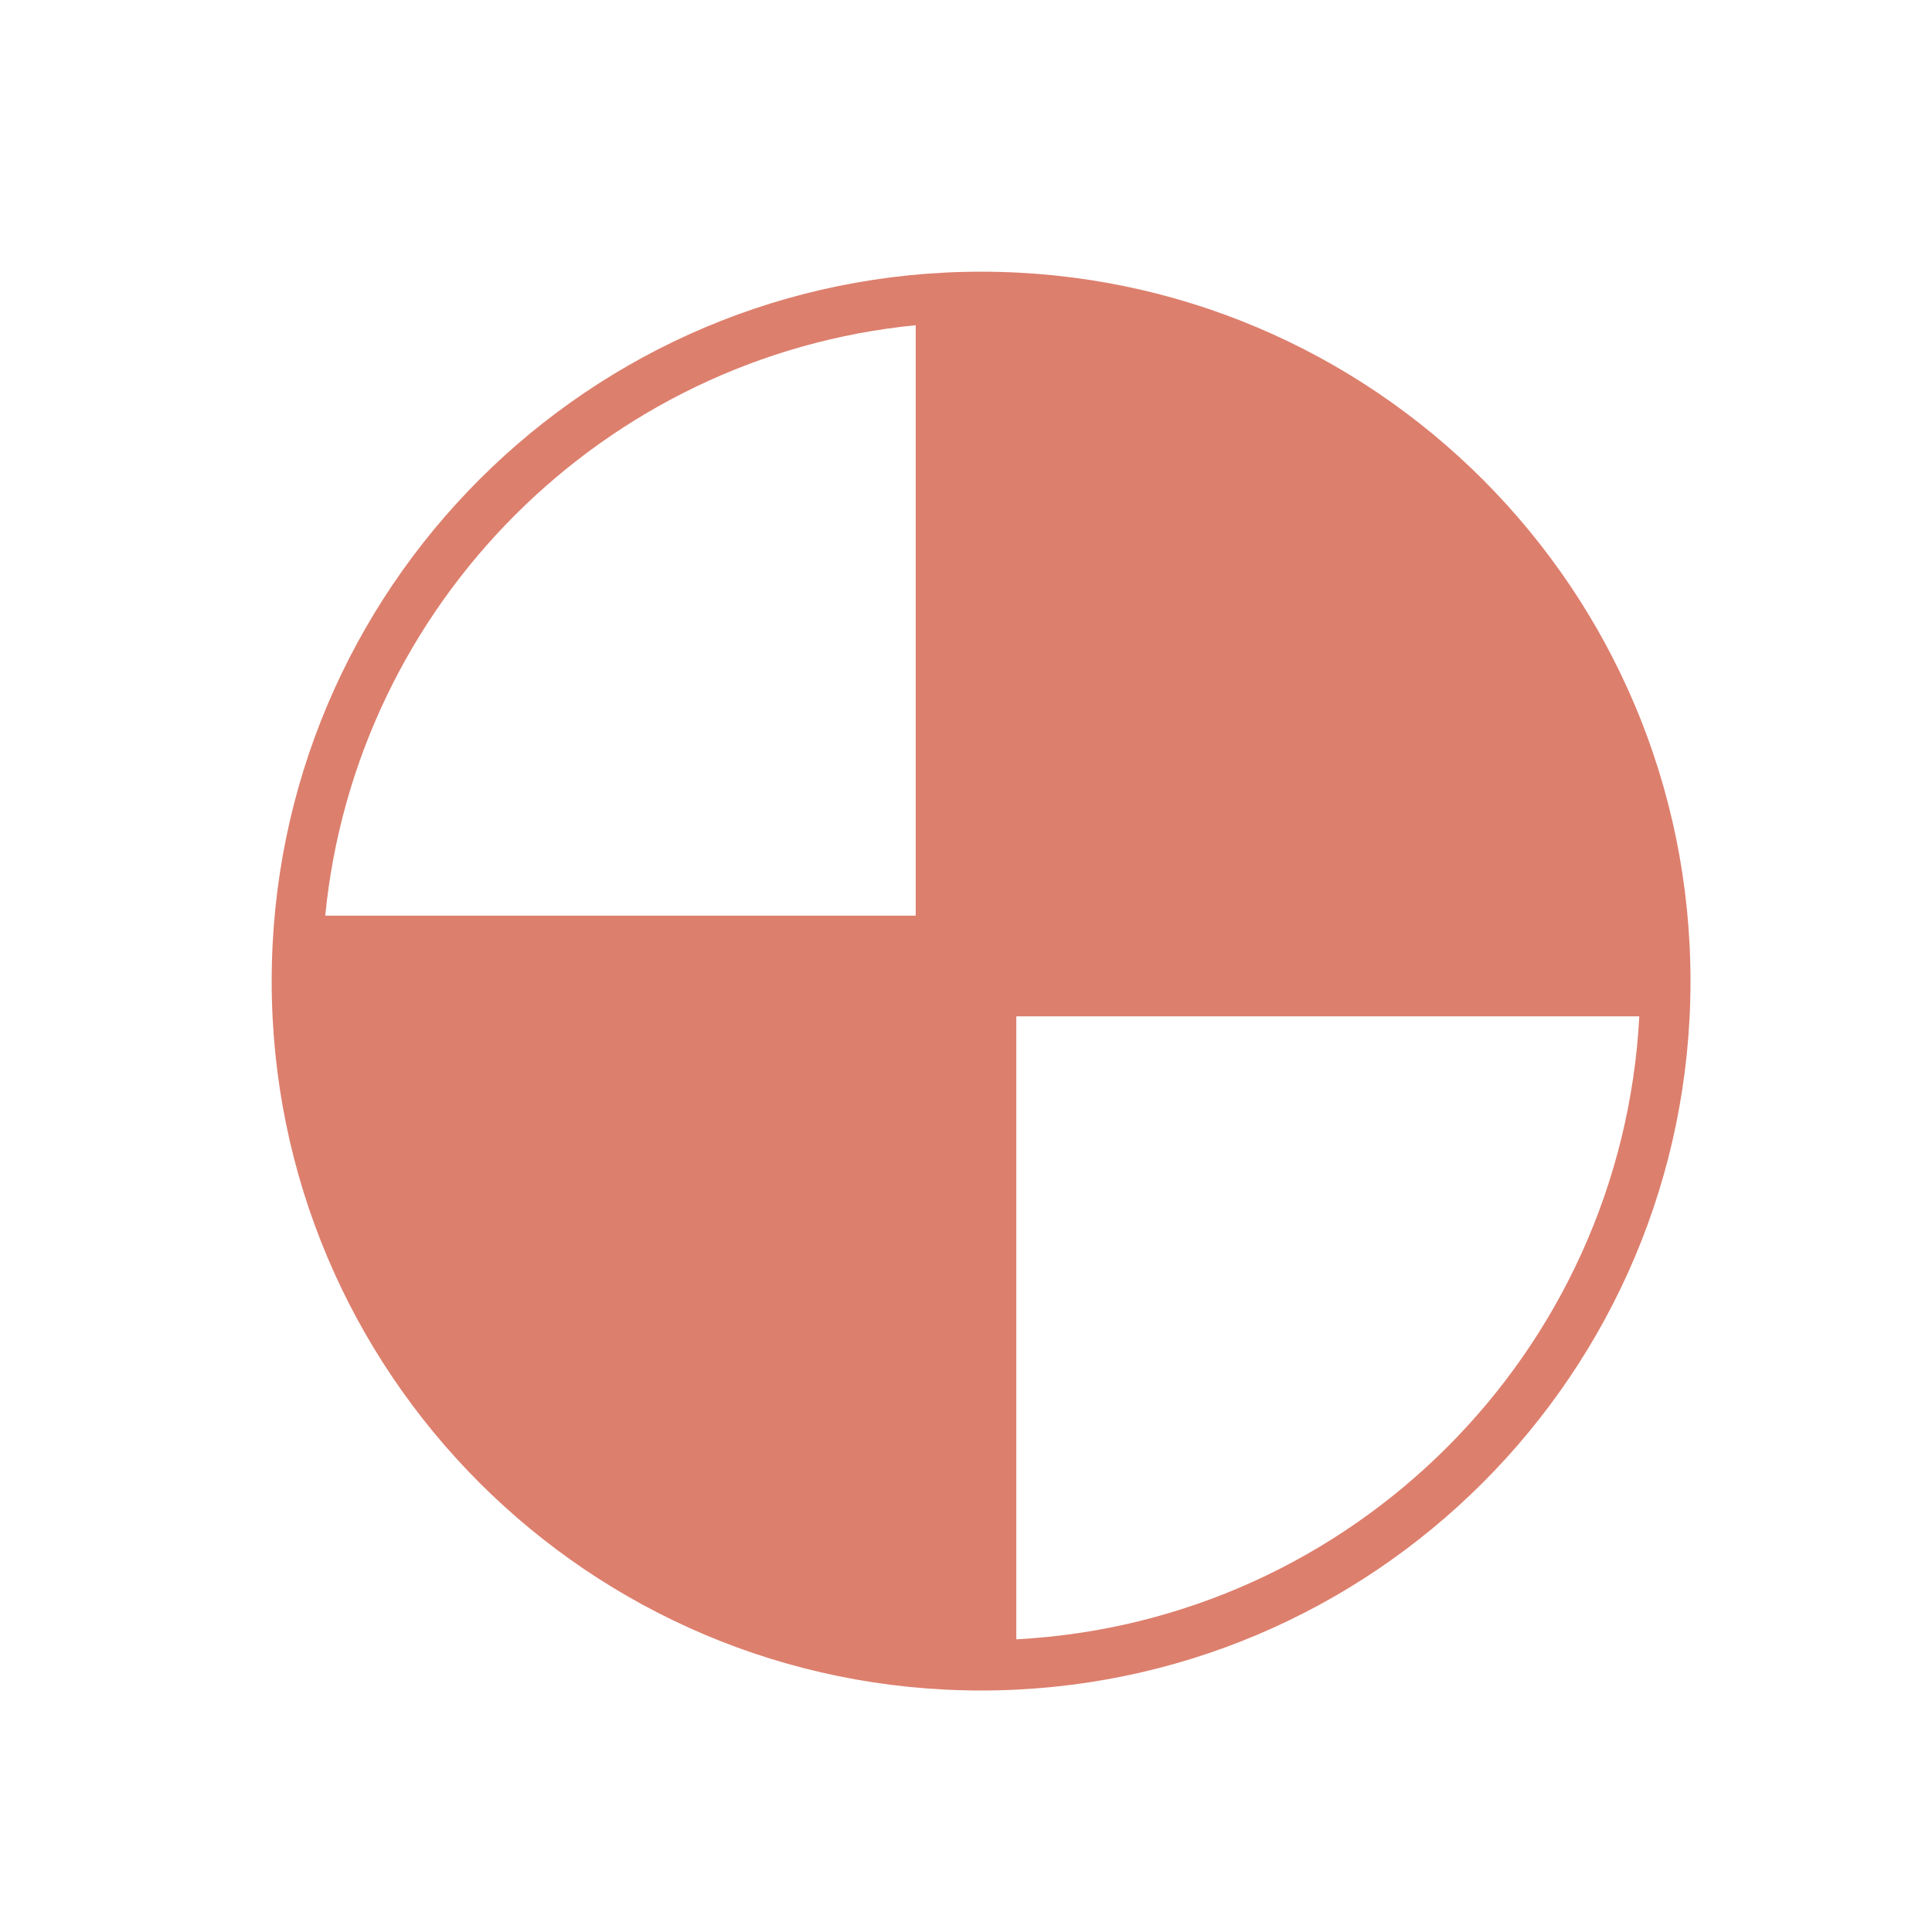 <?xml version="1.0" encoding="UTF-8"?>
<svg width="24px" height="24px" viewBox="0 0 24 24" version="1.1" xmlns="http://www.w3.org/2000/svg" xmlns:xlink="http://www.w3.org/1999/xlink">
    <title>icon / Physics / PhysX / RigidPhysics</title>
    <defs>
        <path d="M12.188,21 C7.32,21 3.375,17.055 3.375,12.188 C3.375,7.32 7.32,3.375 12.188,3.375 C17.055,3.375 21,7.32 21,12.188 C21,17.055 17.055,21 12.188,21 Z M11.375,11.375 L11.375,4.04 C7.502,4.421 4.421,7.502 4.04,11.375 L11.375,11.375 Z M12.625,20.364 C16.799,20.144 20.144,16.799 20.364,12.625 L12.625,12.625 L12.625,20.364 Z" id="path-1"></path>
    </defs>
    <g id="icon-/-Physics-/-PhysX-/-RigidPhysics" stroke="none" stroke-width="1" fill="none" fill-rule="evenodd">
        <mask id="mask-2" fill="white">
            <use xlink:href="#path-1"></use>
        </mask>
        <use id="Shape" fill="#DD7F6D" xlink:href="#path-1"></use>
    </g>
</svg>